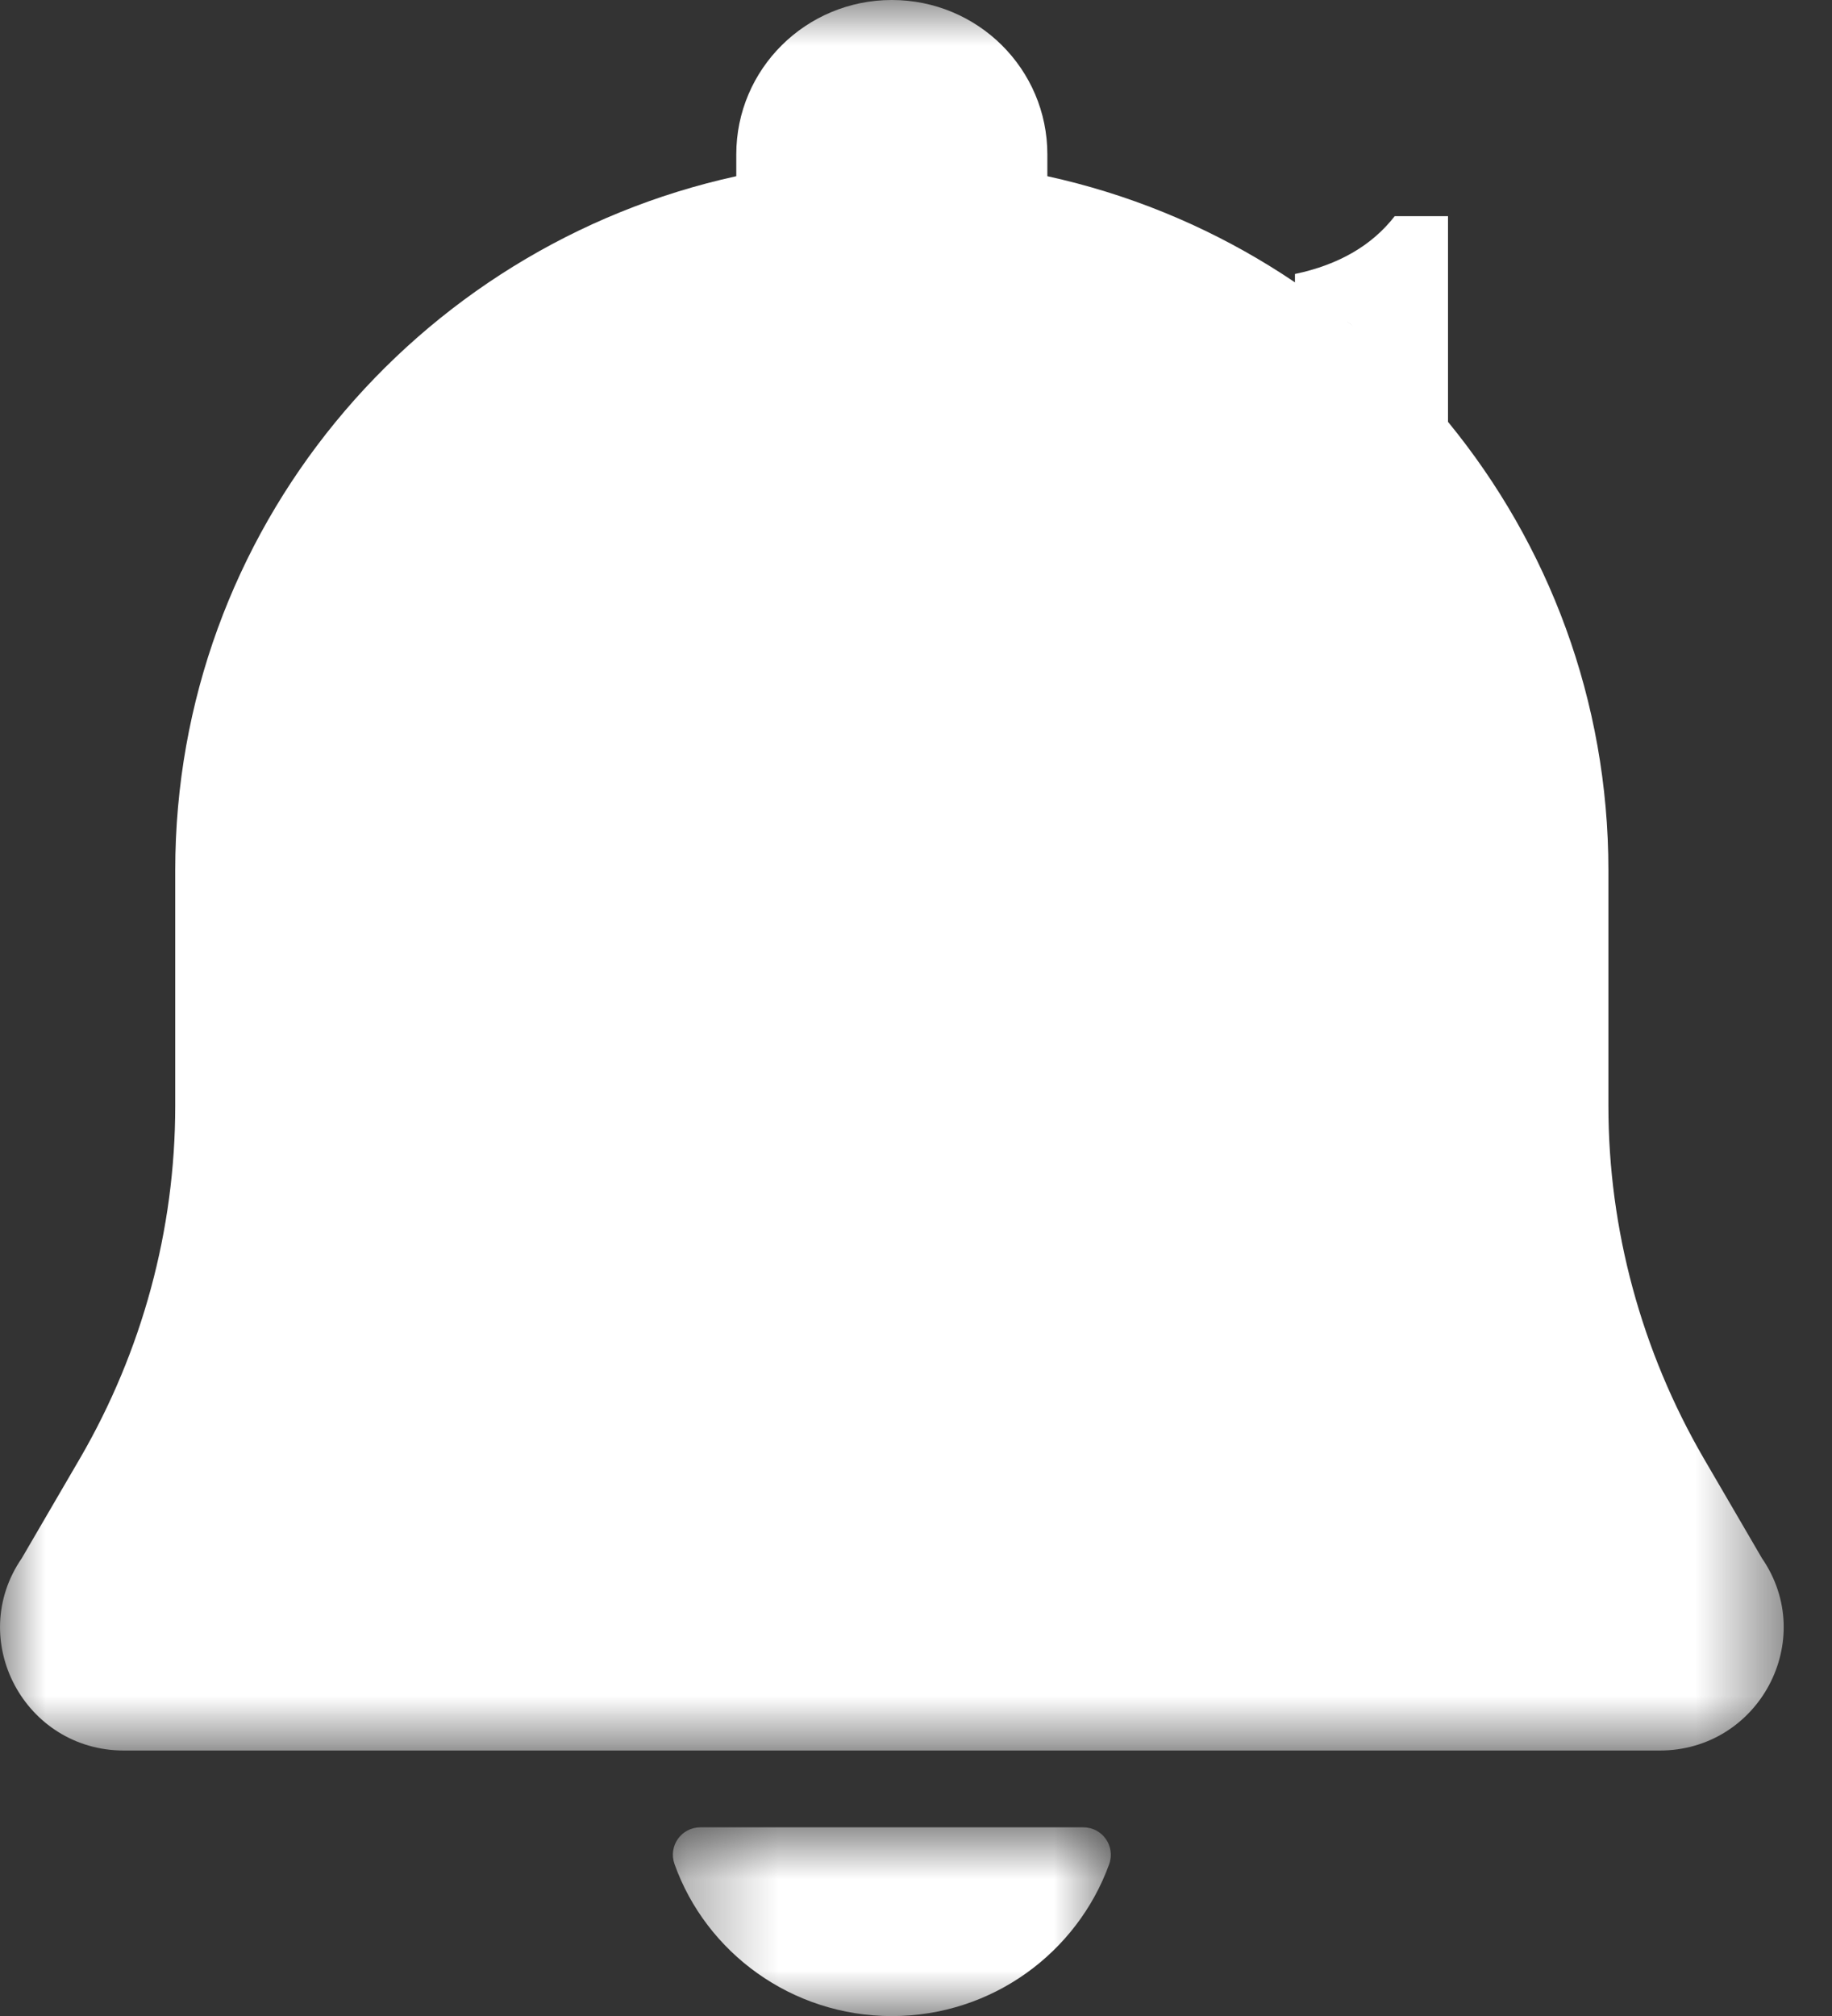 <svg width="20" height="22" viewBox="0 0 20 22" fill="none" xmlns="http://www.w3.org/2000/svg">
<rect x="0" y="0" width="20" height="22" fill="#333333" stroke="none"/>
<mask id="mask0_481_18426" style="mask-type:luminance" maskUnits="userSpaceOnUse" x="7" y="19" width="6" height="3">
<path d="M7.338 19.934H12.162V22.002H7.338V19.934Z" fill="white"/>
</mask>
<g mask="url(#mask0_481_18426)">
<path d="M9.736 22.001C10.83 22.001 11.76 21.308 12.109 20.343C12.179 20.144 12.034 19.941 11.826 19.941H7.646C7.439 19.941 7.293 20.144 7.364 20.343C7.708 21.308 8.643 22.001 9.736 22.001Z" fill="white"/>
</g>
<mask id="mask1_481_18426" style="mask-type:luminance" maskUnits="userSpaceOnUse" x="0" y="0" width="20" height="20">
<path d="M0 0H19.473V19.134H0V0Z" fill="white"/>
</mask>
<g mask="url(#mask1_481_18426)">
<path d="M19.235 17.004L18.6 15.915C17.921 14.746 17.559 13.419 17.559 12.069V9.498C17.559 5.79 14.94 2.69 11.434 1.923V1.685C11.434 0.754 10.675 0 9.736 0C8.797 0 8.038 0.754 8.038 1.685V1.923C4.533 2.69 1.913 5.79 1.913 9.498V12.069C1.913 13.419 1.552 14.746 0.873 15.915L0.238 17.004C-0.375 17.895 0.269 19.103 1.353 19.103H18.119C19.204 19.103 19.848 17.895 19.235 17.004Z" fill="white"/>
</g>
<path d="M15.808 2.359V6.293H14.82V4.185C14.82 3.881 14.816 3.696 14.798 3.634C14.785 3.572 14.745 3.528 14.679 3.497C14.613 3.466 14.463 3.449 14.238 3.449H14.137V2.99C14.617 2.889 14.979 2.677 15.226 2.359H15.808Z" fill="white"/>
</svg>
